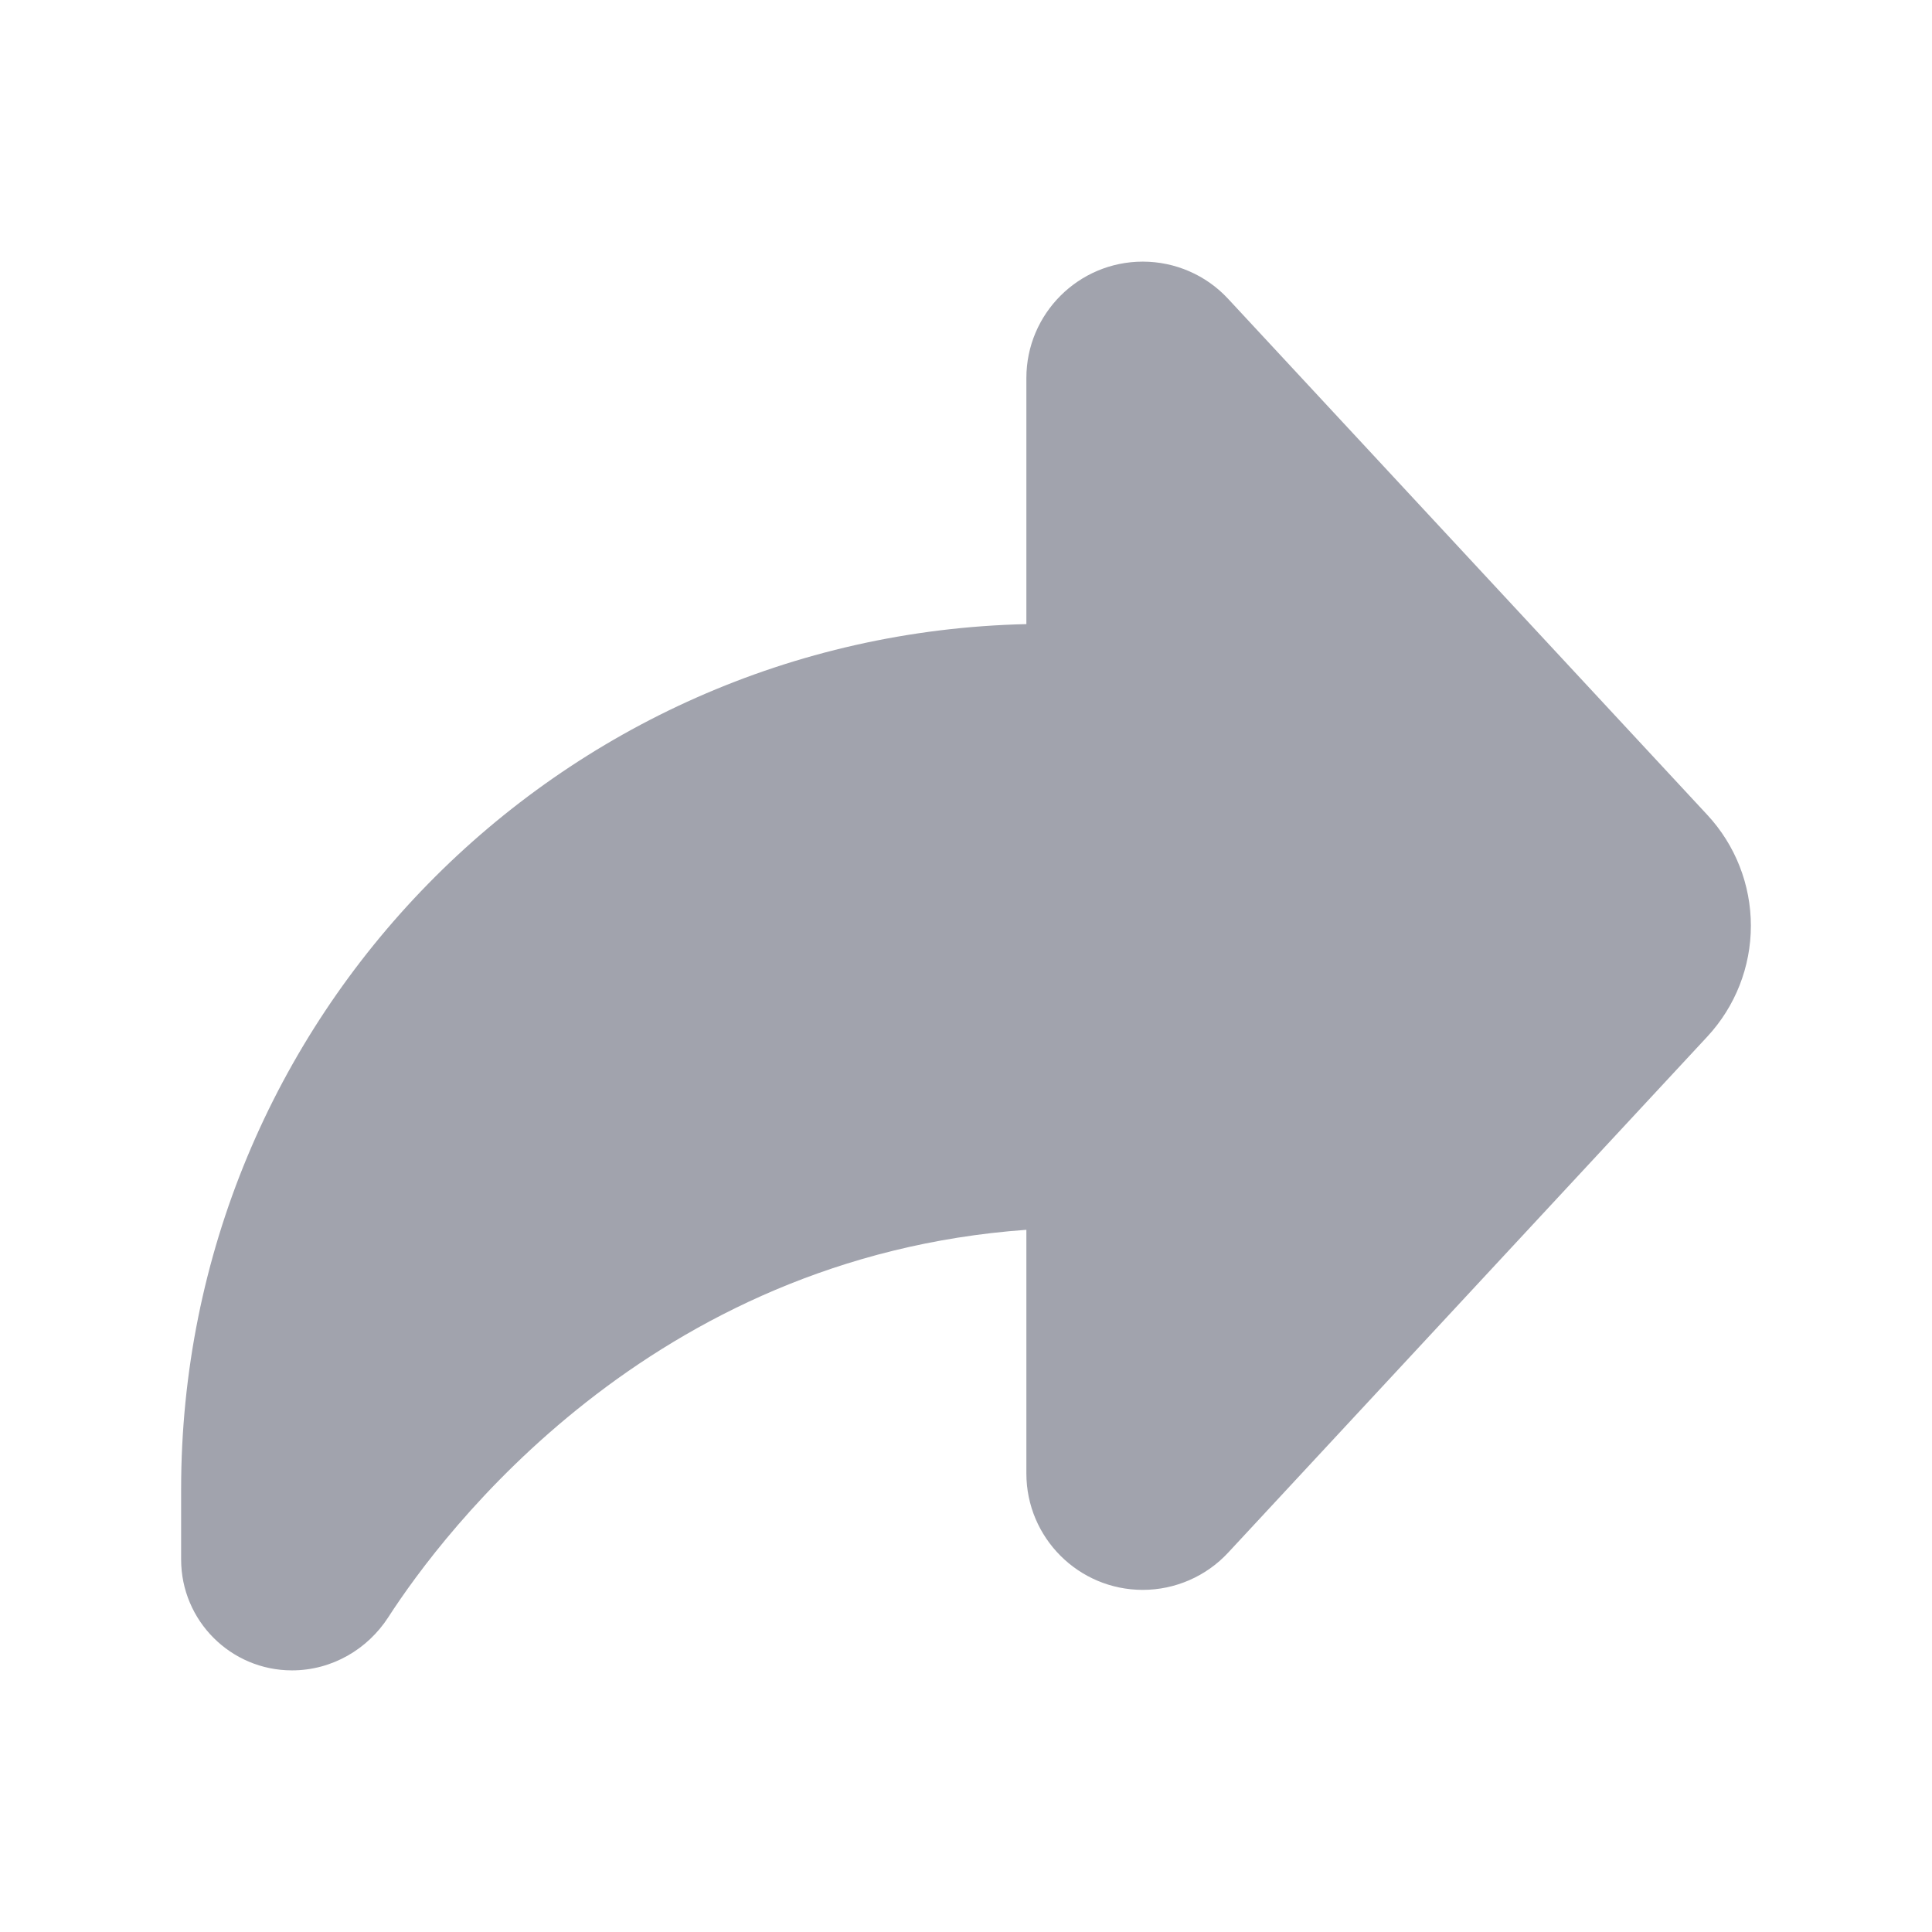<svg width="24" height="24" viewBox="0 0 24 24" fill="none" xmlns="http://www.w3.org/2000/svg">
<path opacity="0.4" d="M12.75 4.696C12.75 3.898 13.398 3.25 14.196 3.25C14.598 3.25 14.983 3.417 15.256 3.712L21.209 10.123C21.557 10.498 21.75 10.989 21.75 11.5C21.75 12.011 21.557 12.502 21.209 12.877L15.256 19.288C14.983 19.582 14.598 19.75 14.196 19.75C13.398 19.75 12.75 19.102 12.75 18.304V15.277C8.069 15.614 5.503 19.037 4.822 20.092C4.569 20.483 4.129 20.75 3.627 20.75C2.867 20.75 2.25 20.133 2.25 19.372V18.5C2.25 12.646 6.928 7.886 12.75 7.753V4.696Z" fill="#141B34"/>
</svg>

